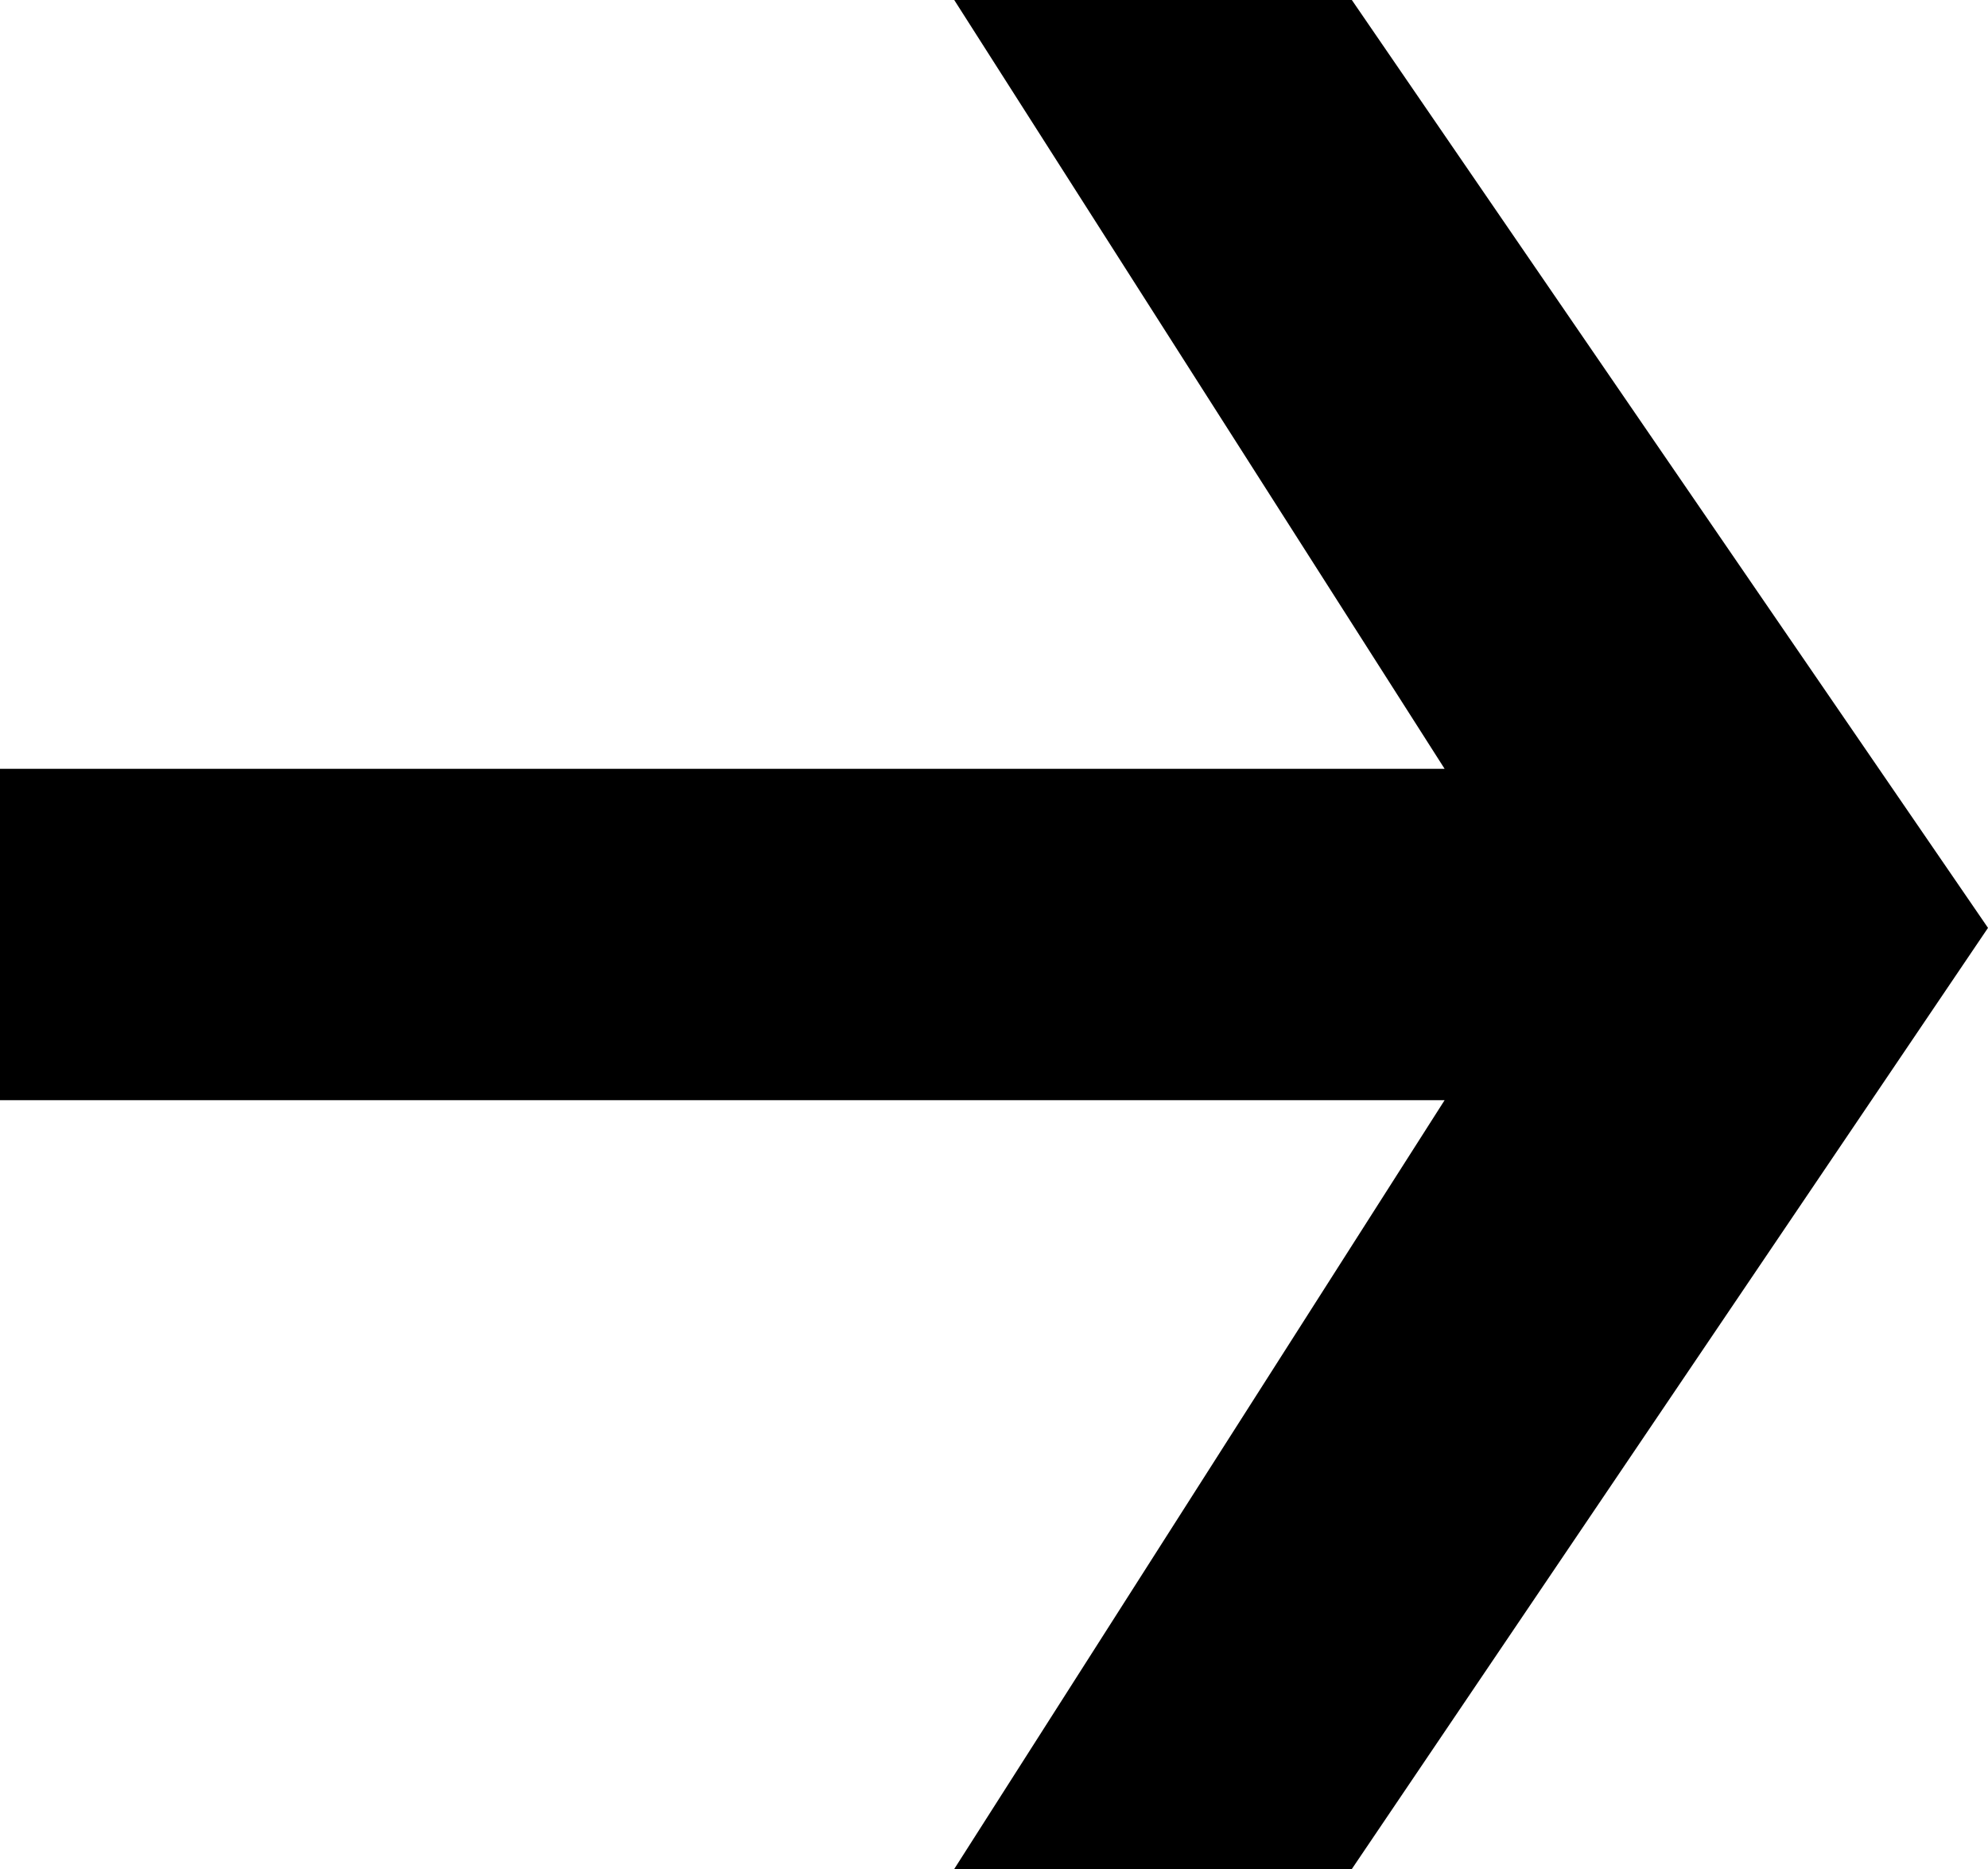 <?xml version="1.0" encoding="utf-8"?>
<!-- Generator: Adobe Illustrator 24.1.2, SVG Export Plug-In . SVG Version: 6.00 Build 0)  -->
<svg version="1.1" id="Слой_1" xmlns="http://www.w3.org/2000/svg" xmlns:xlink="http://www.w3.org/1999/xlink" x="0px" y="0px"
	 width="15px" height="14.1px" viewBox="0 0 15 14.1" enable-background="new 0 0 15 14.1" xml:space="preserve">
<path id="Path_3429" d="M0,8.3h10.9l-3.7,5.8h3L15,7l-4.8-7h-3l3.7,5.8H0V8.3z"/>
</svg>
